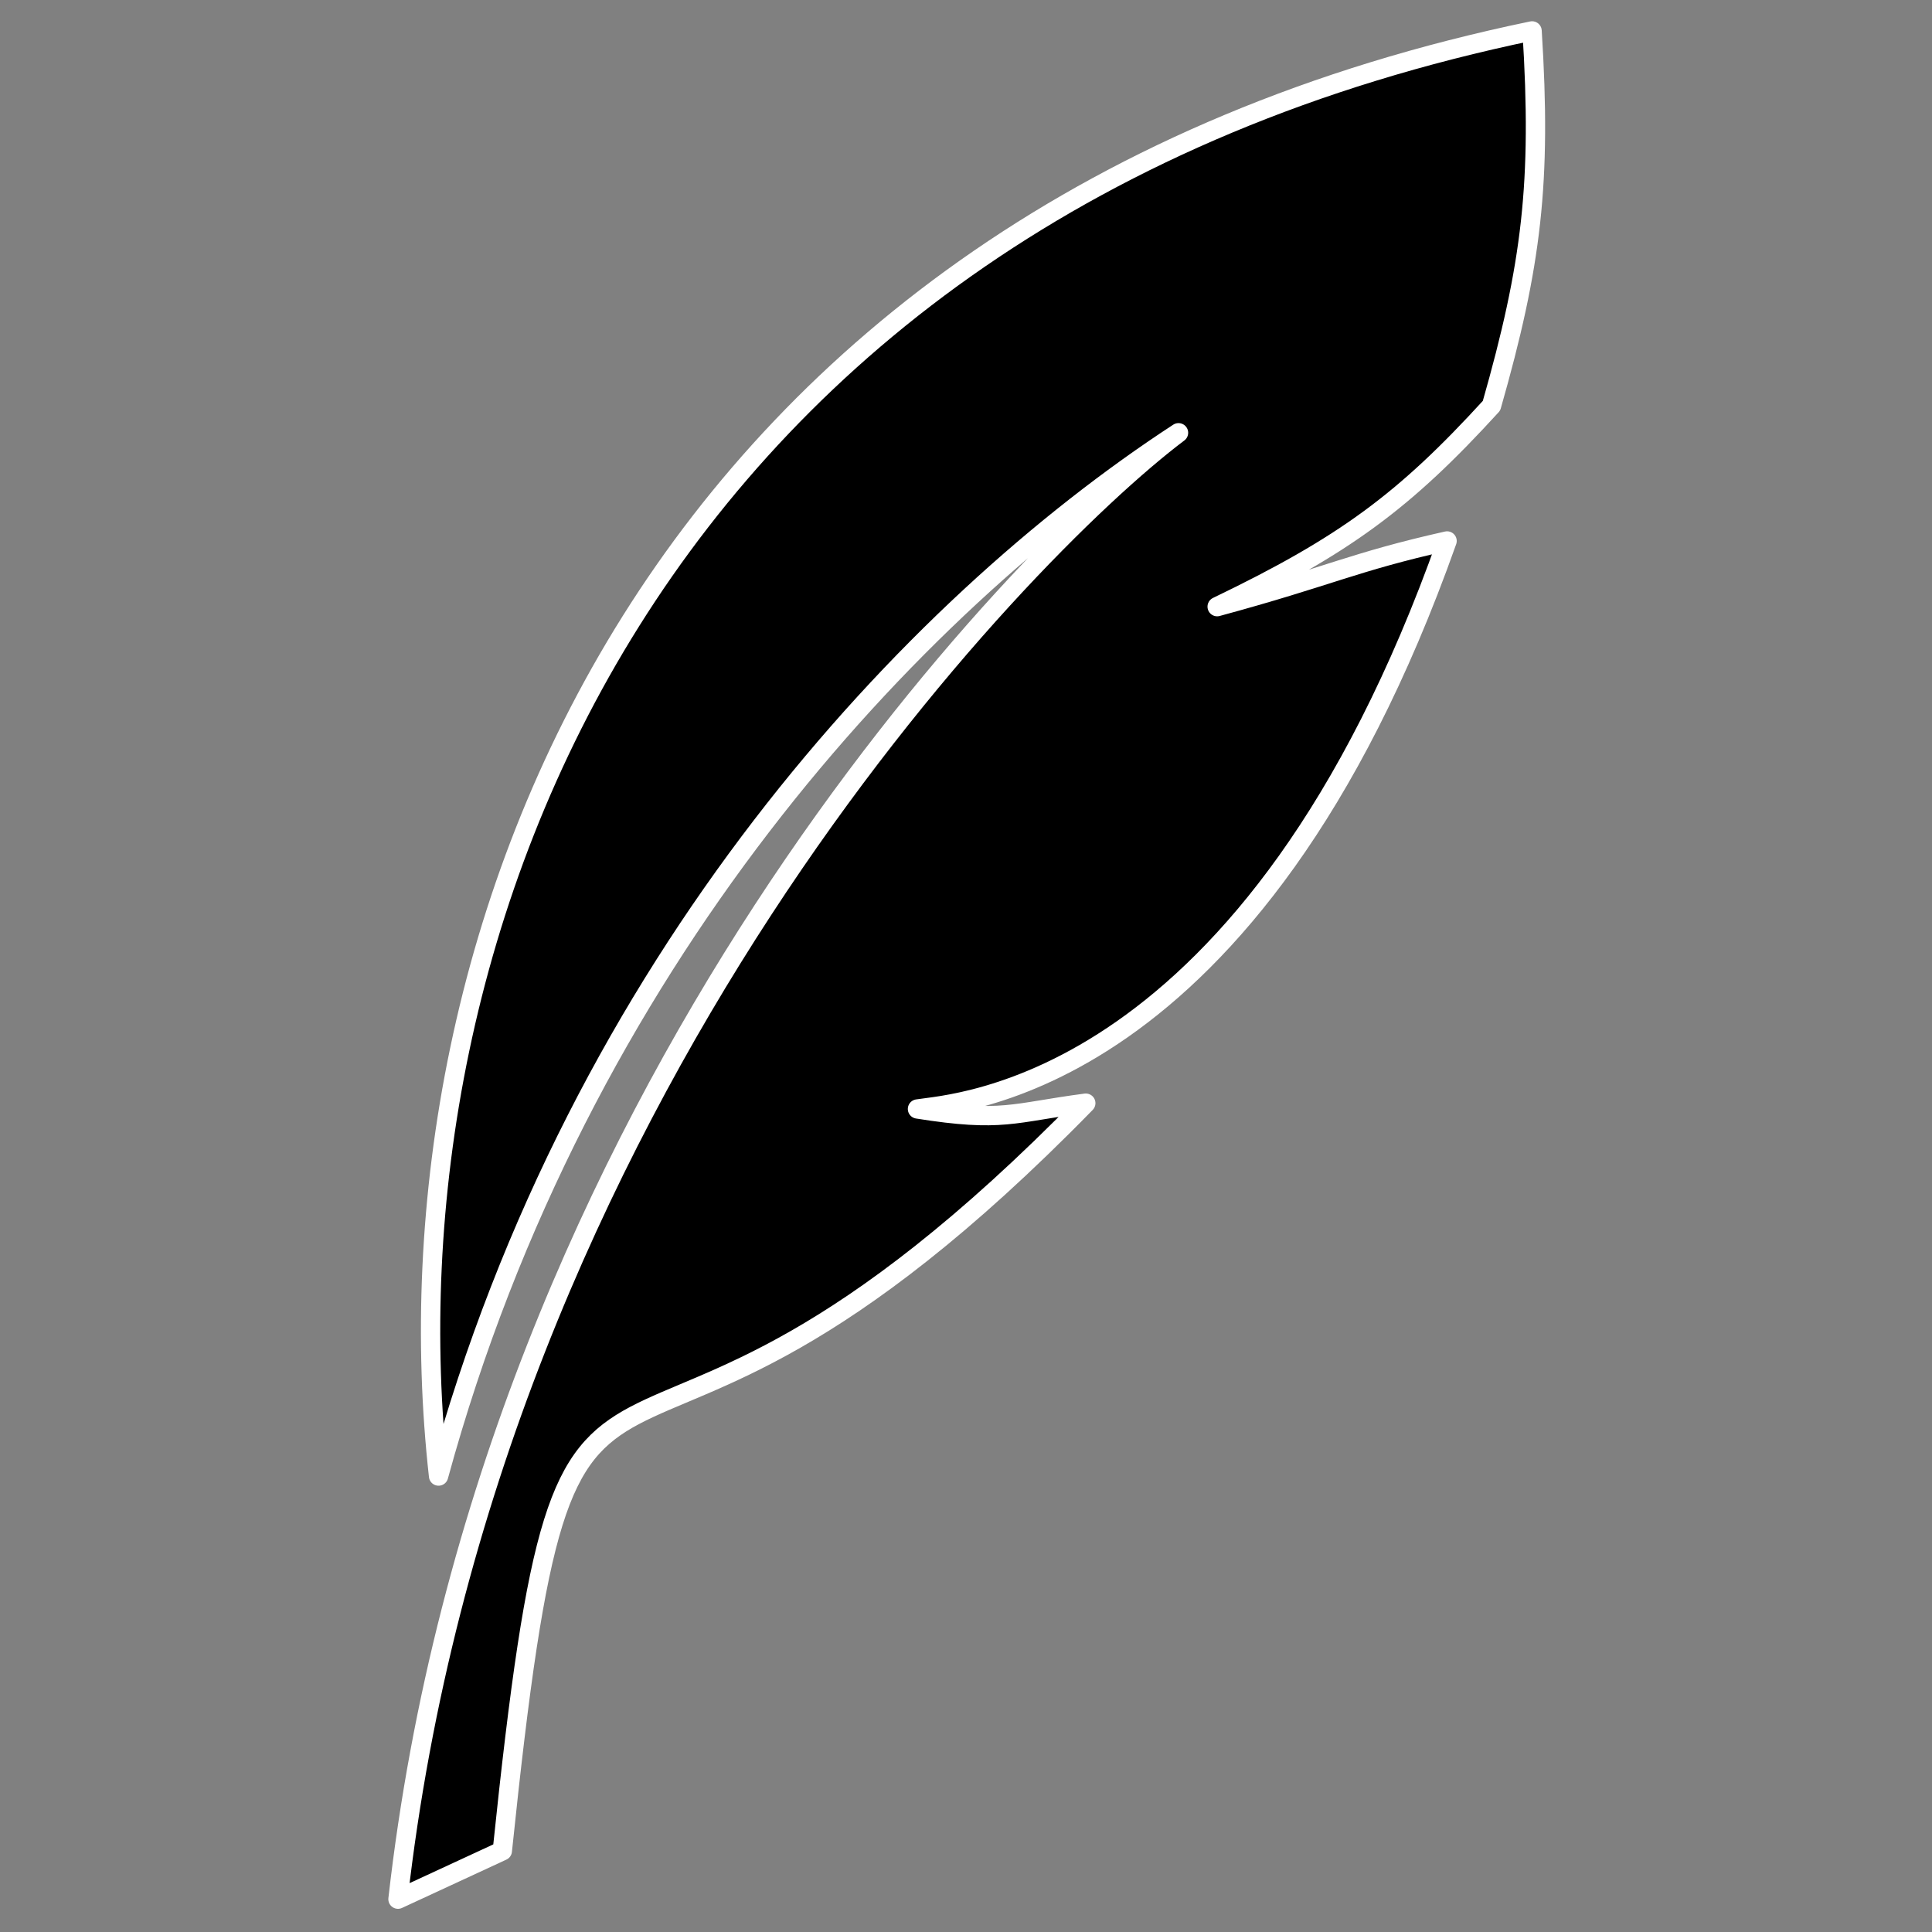 <svg width="500" height="500" viewBox="0 0 500 500" fill="none" xmlns="http://www.w3.org/2000/svg">
    <rect x="0" y="0" width="500" height="500" fill="#808080" stroke="none"/>
    <path
        d="M113.5 382C98 243 167.5 55.5 396.5 8C398.975 47.232 396.442 68.421 386 105C363.462 129.691 347.984 141.132 315 157C344.5 149 350 145.5 374.5 140C324 282.5 246.5 285.5 237.445 287C259.5 290.5 262 288 281 285.5C153 416.5 148 305.5 130 479C119.2 484 116.5 485.25 103 491.5C126.5 284 264 142.899 305 112C236 157 150 248.5 113.5 382Z"
        fill="black" stroke="white" stroke-width="5" stroke-linecap="round" stroke-linejoin="round"/>
</svg>